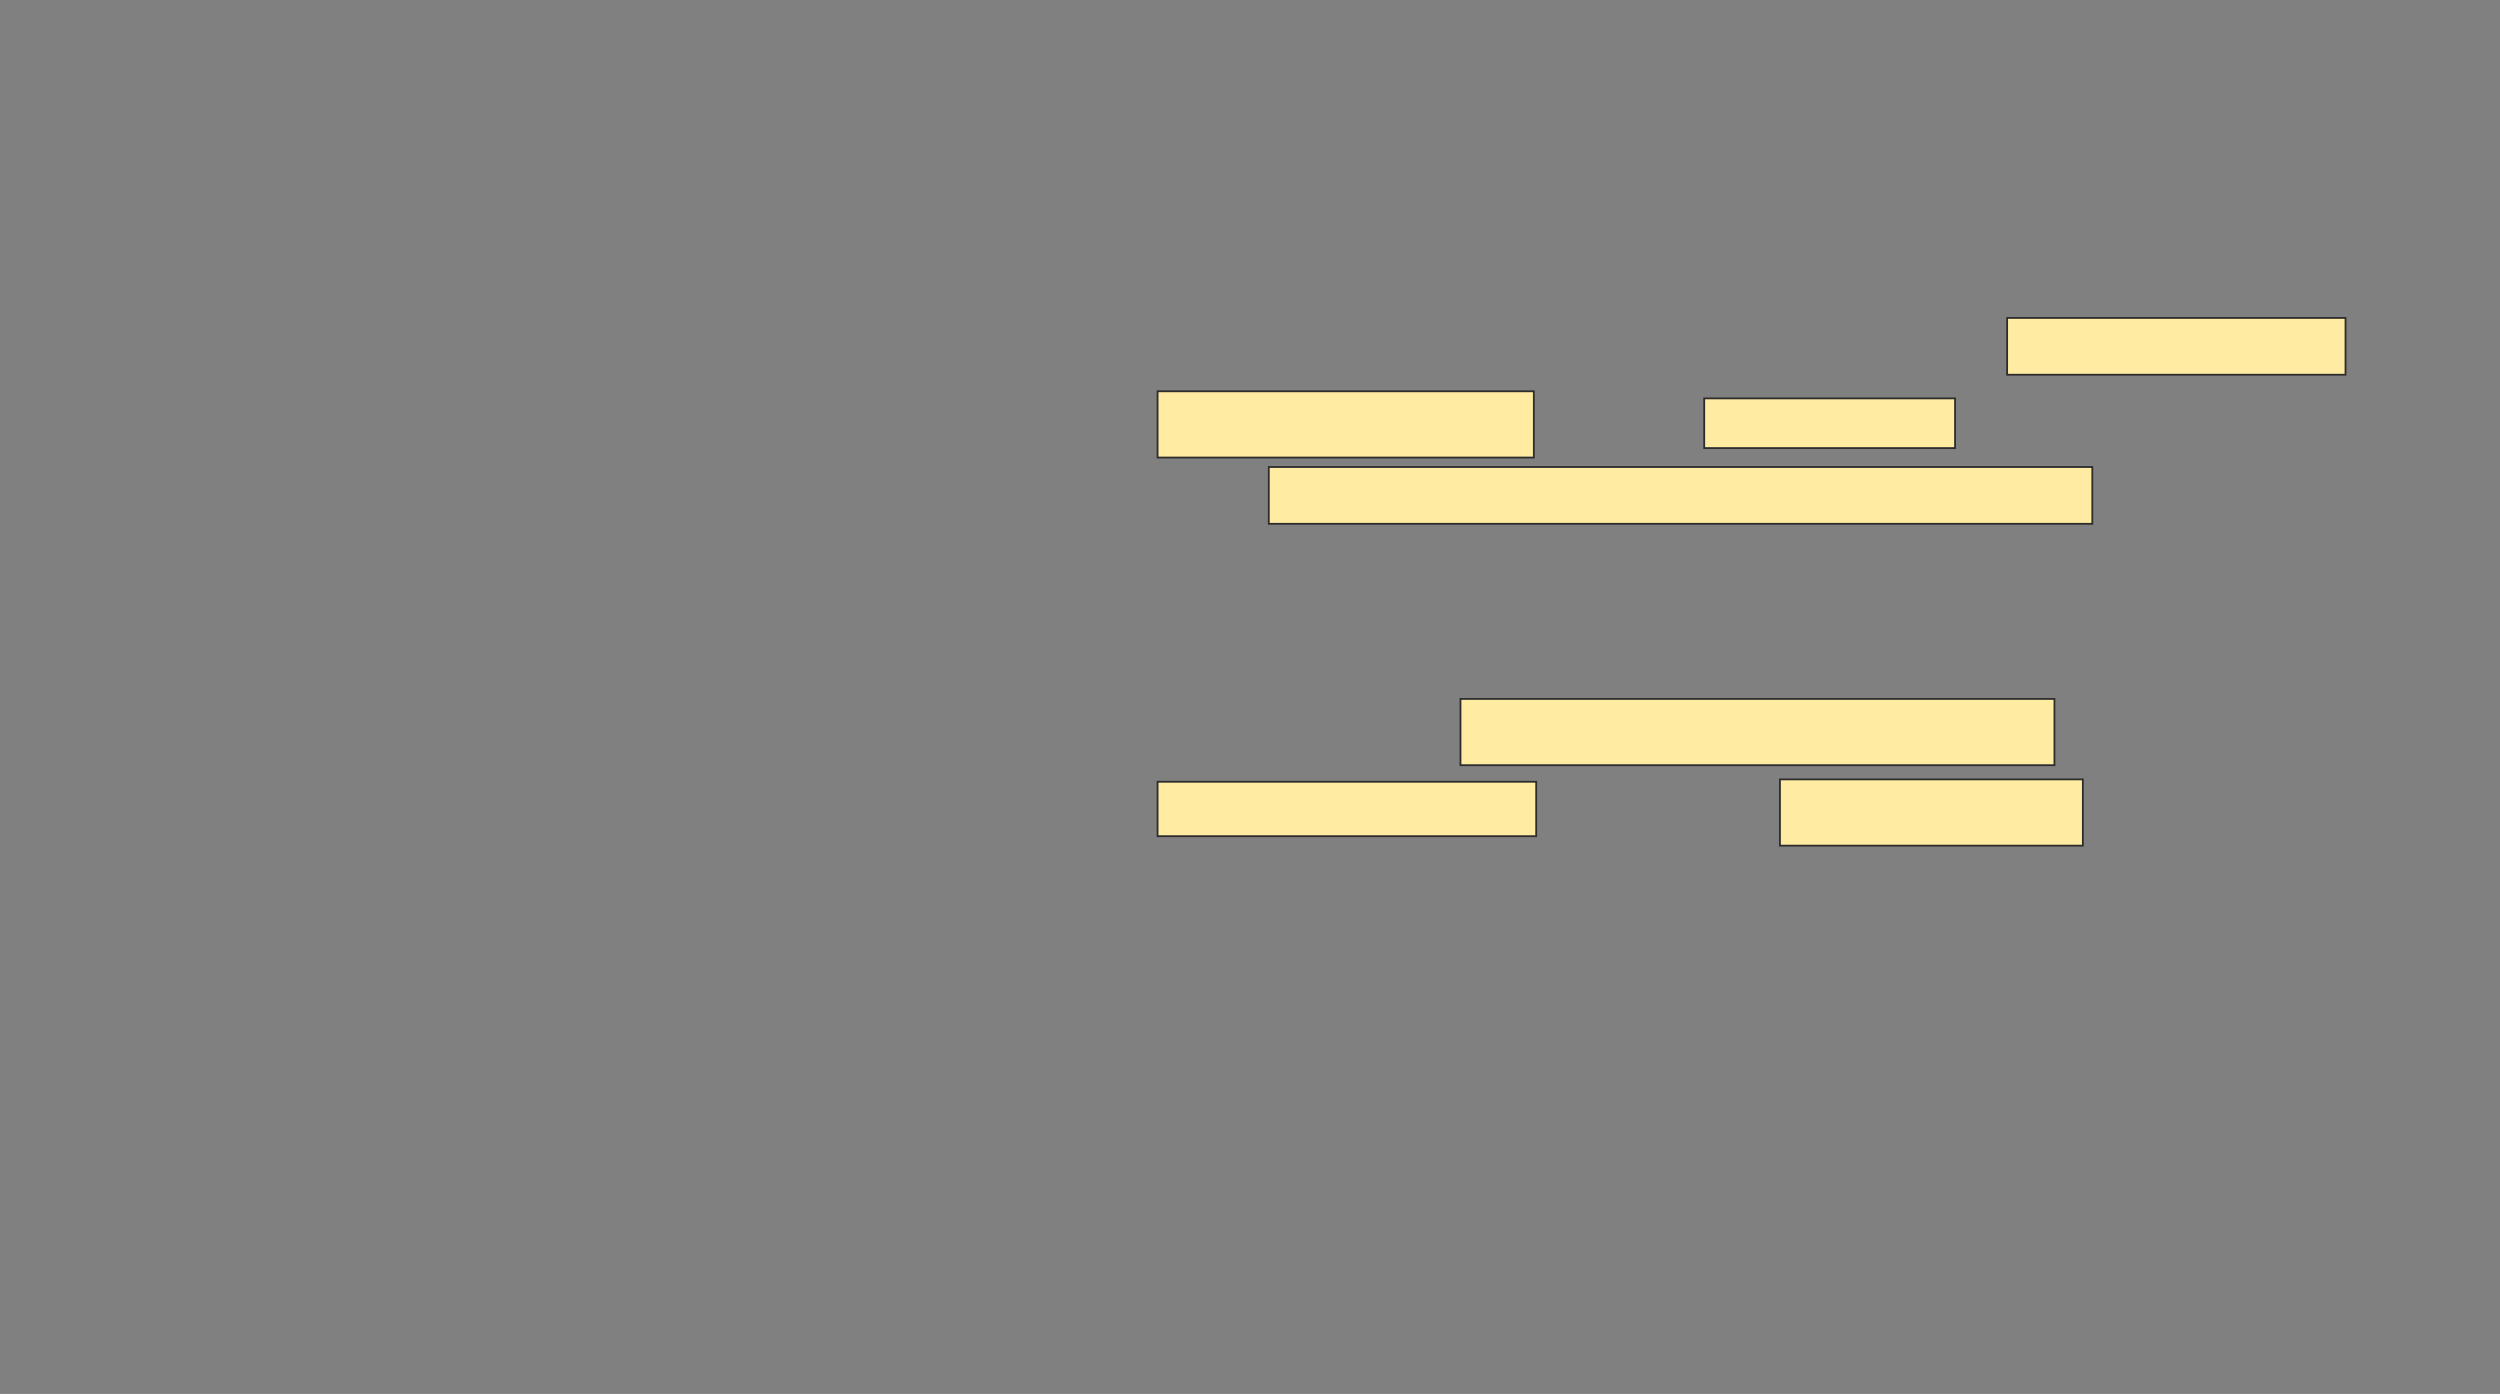 <svg xmlns="http://www.w3.org/2000/svg" width="1372" height="765">
 <rect width="100%" height="100%" fill="#808080" stroke="none"/>
 <!-- Created with Image Occlusion Enhanced -->
 <g>
  <title>Labels</title>
 </g>
 <g>
  <title>Masks</title>
  
  <g id="97df61d9ec7249cd811b01ee375a7e01-ao-2">
   <rect height="31.169" width="185.714" y="174.481" x="1101.507" stroke="#2D2D2D" fill="#FFEBA2"/>
   <rect height="36.364" width="206.494" y="214.74" x="635.273" stroke="#2D2D2D" fill="#FFEBA2"/>
   <rect height="27.273" width="137.662" y="218.636" x="935.273" stroke="#2D2D2D" fill="#FFEBA2"/>
   <rect height="31.169" width="451.948" y="256.299" x="696.312" stroke="#2D2D2D" fill="#FFEBA2"/>
   <rect height="36.364" width="325.974" y="383.571" x="801.507" stroke="#2D2D2D" fill="#FFEBA2"/>
   <rect height="29.87" width="207.792" y="429.026" x="635.273" stroke="#2D2D2D" fill="#FFEBA2"/>
   <rect height="36.364" width="166.234" y="427.727" x="976.831" stroke="#2D2D2D" fill="#FFEBA2"/>
  </g>
 </g>
</svg>